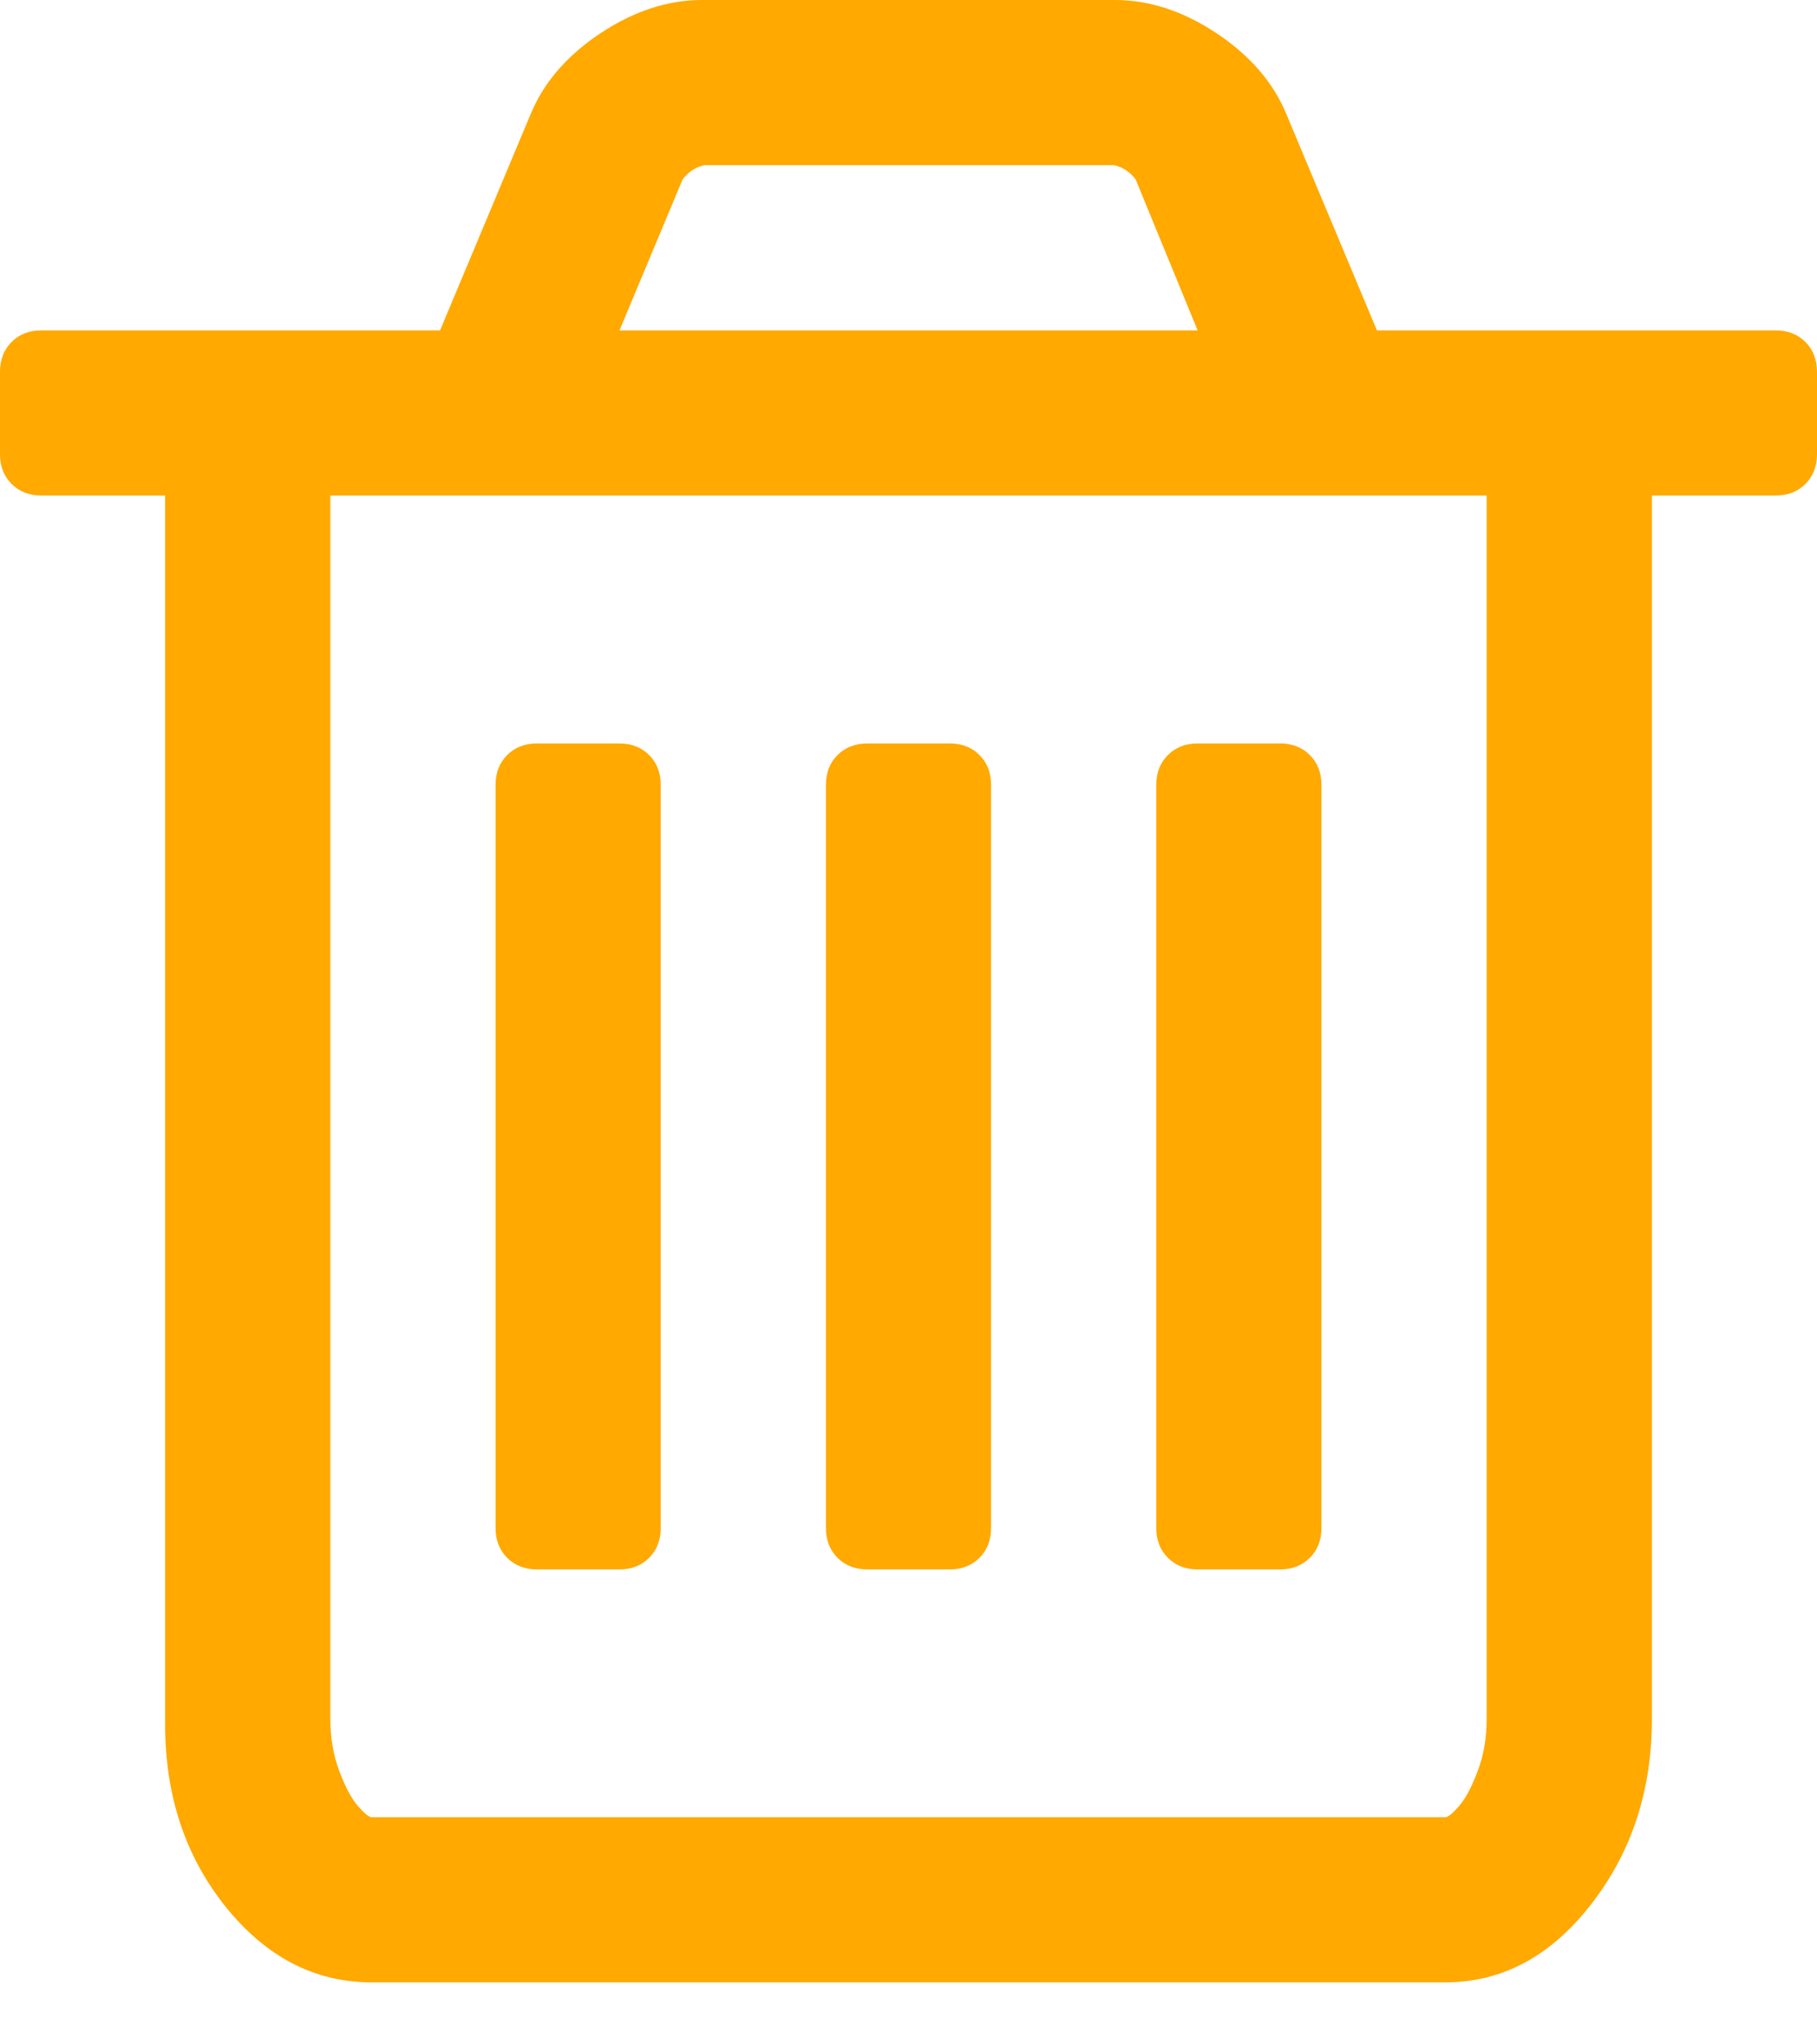 <svg width="16" height="18" viewBox="0 0 16 18" fill="none" xmlns="http://www.w3.org/2000/svg">
<path d="M15.898 3.011C15.83 2.943 15.742 2.909 15.636 2.909H12.125L11.33 1.011C11.216 0.731 11.011 0.492 10.716 0.295C10.421 0.098 10.121 0 9.818 0H6.182C5.879 0 5.58 0.098 5.284 0.295C4.989 0.492 4.784 0.731 4.67 1.011L3.875 2.909H0.364C0.257 2.909 0.17 2.943 0.102 3.011C0.034 3.079 0 3.167 0 3.273V4C0 4.106 0.034 4.193 0.102 4.261C0.17 4.329 0.258 4.363 0.364 4.363H1.454V15.182C1.454 15.811 1.632 16.346 1.988 16.79C2.345 17.233 2.773 17.454 3.273 17.454H12.727C13.227 17.454 13.655 17.225 14.011 16.767C14.368 16.308 14.546 15.765 14.546 15.136V4.363H15.636C15.742 4.363 15.83 4.329 15.898 4.261C15.966 4.193 16 4.106 16 4V3.273C16 3.167 15.966 3.079 15.898 3.011ZM6.011 1.579C6.064 1.511 6.129 1.469 6.205 1.454H9.807C9.883 1.469 9.947 1.511 10 1.579L10.546 2.909H5.455L6.011 1.579ZM13.091 15.136C13.091 15.303 13.065 15.457 13.011 15.597C12.958 15.737 12.903 15.839 12.847 15.903C12.79 15.968 12.75 16 12.727 16H3.273C3.25 16 3.21 15.968 3.153 15.903C3.097 15.839 3.042 15.737 2.989 15.597C2.936 15.457 2.909 15.303 2.909 15.136V4.363H13.091V15.136H13.091Z" fill="#FFA901"/>
<path d="M4.727 13.818H5.455C5.561 13.818 5.648 13.784 5.716 13.716C5.784 13.648 5.818 13.561 5.818 13.455V6.909C5.818 6.803 5.784 6.716 5.716 6.648C5.648 6.58 5.561 6.546 5.455 6.546H4.727C4.621 6.546 4.534 6.58 4.466 6.648C4.398 6.716 4.364 6.803 4.364 6.909V13.455C4.364 13.561 4.398 13.648 4.466 13.716C4.534 13.784 4.621 13.818 4.727 13.818Z" fill="#FFA901"/>
<path d="M7.637 13.818H8.364C8.47 13.818 8.557 13.784 8.625 13.716C8.693 13.648 8.727 13.561 8.727 13.455V6.909C8.727 6.803 8.693 6.716 8.625 6.648C8.557 6.58 8.47 6.546 8.364 6.546H7.637C7.531 6.546 7.443 6.58 7.375 6.648C7.307 6.716 7.273 6.803 7.273 6.909V13.455C7.273 13.561 7.307 13.648 7.375 13.716C7.443 13.784 7.531 13.818 7.637 13.818Z" fill="#FFA901"/>
<path d="M10.545 13.818H11.272C11.379 13.818 11.466 13.784 11.534 13.716C11.602 13.648 11.636 13.561 11.636 13.455V6.909C11.636 6.803 11.602 6.716 11.534 6.648C11.466 6.58 11.379 6.546 11.272 6.546H10.545C10.439 6.546 10.352 6.58 10.284 6.648C10.216 6.716 10.182 6.803 10.182 6.909V13.455C10.182 13.561 10.216 13.648 10.284 13.716C10.352 13.784 10.439 13.818 10.545 13.818Z" fill="#FFA901"/>
</svg>
